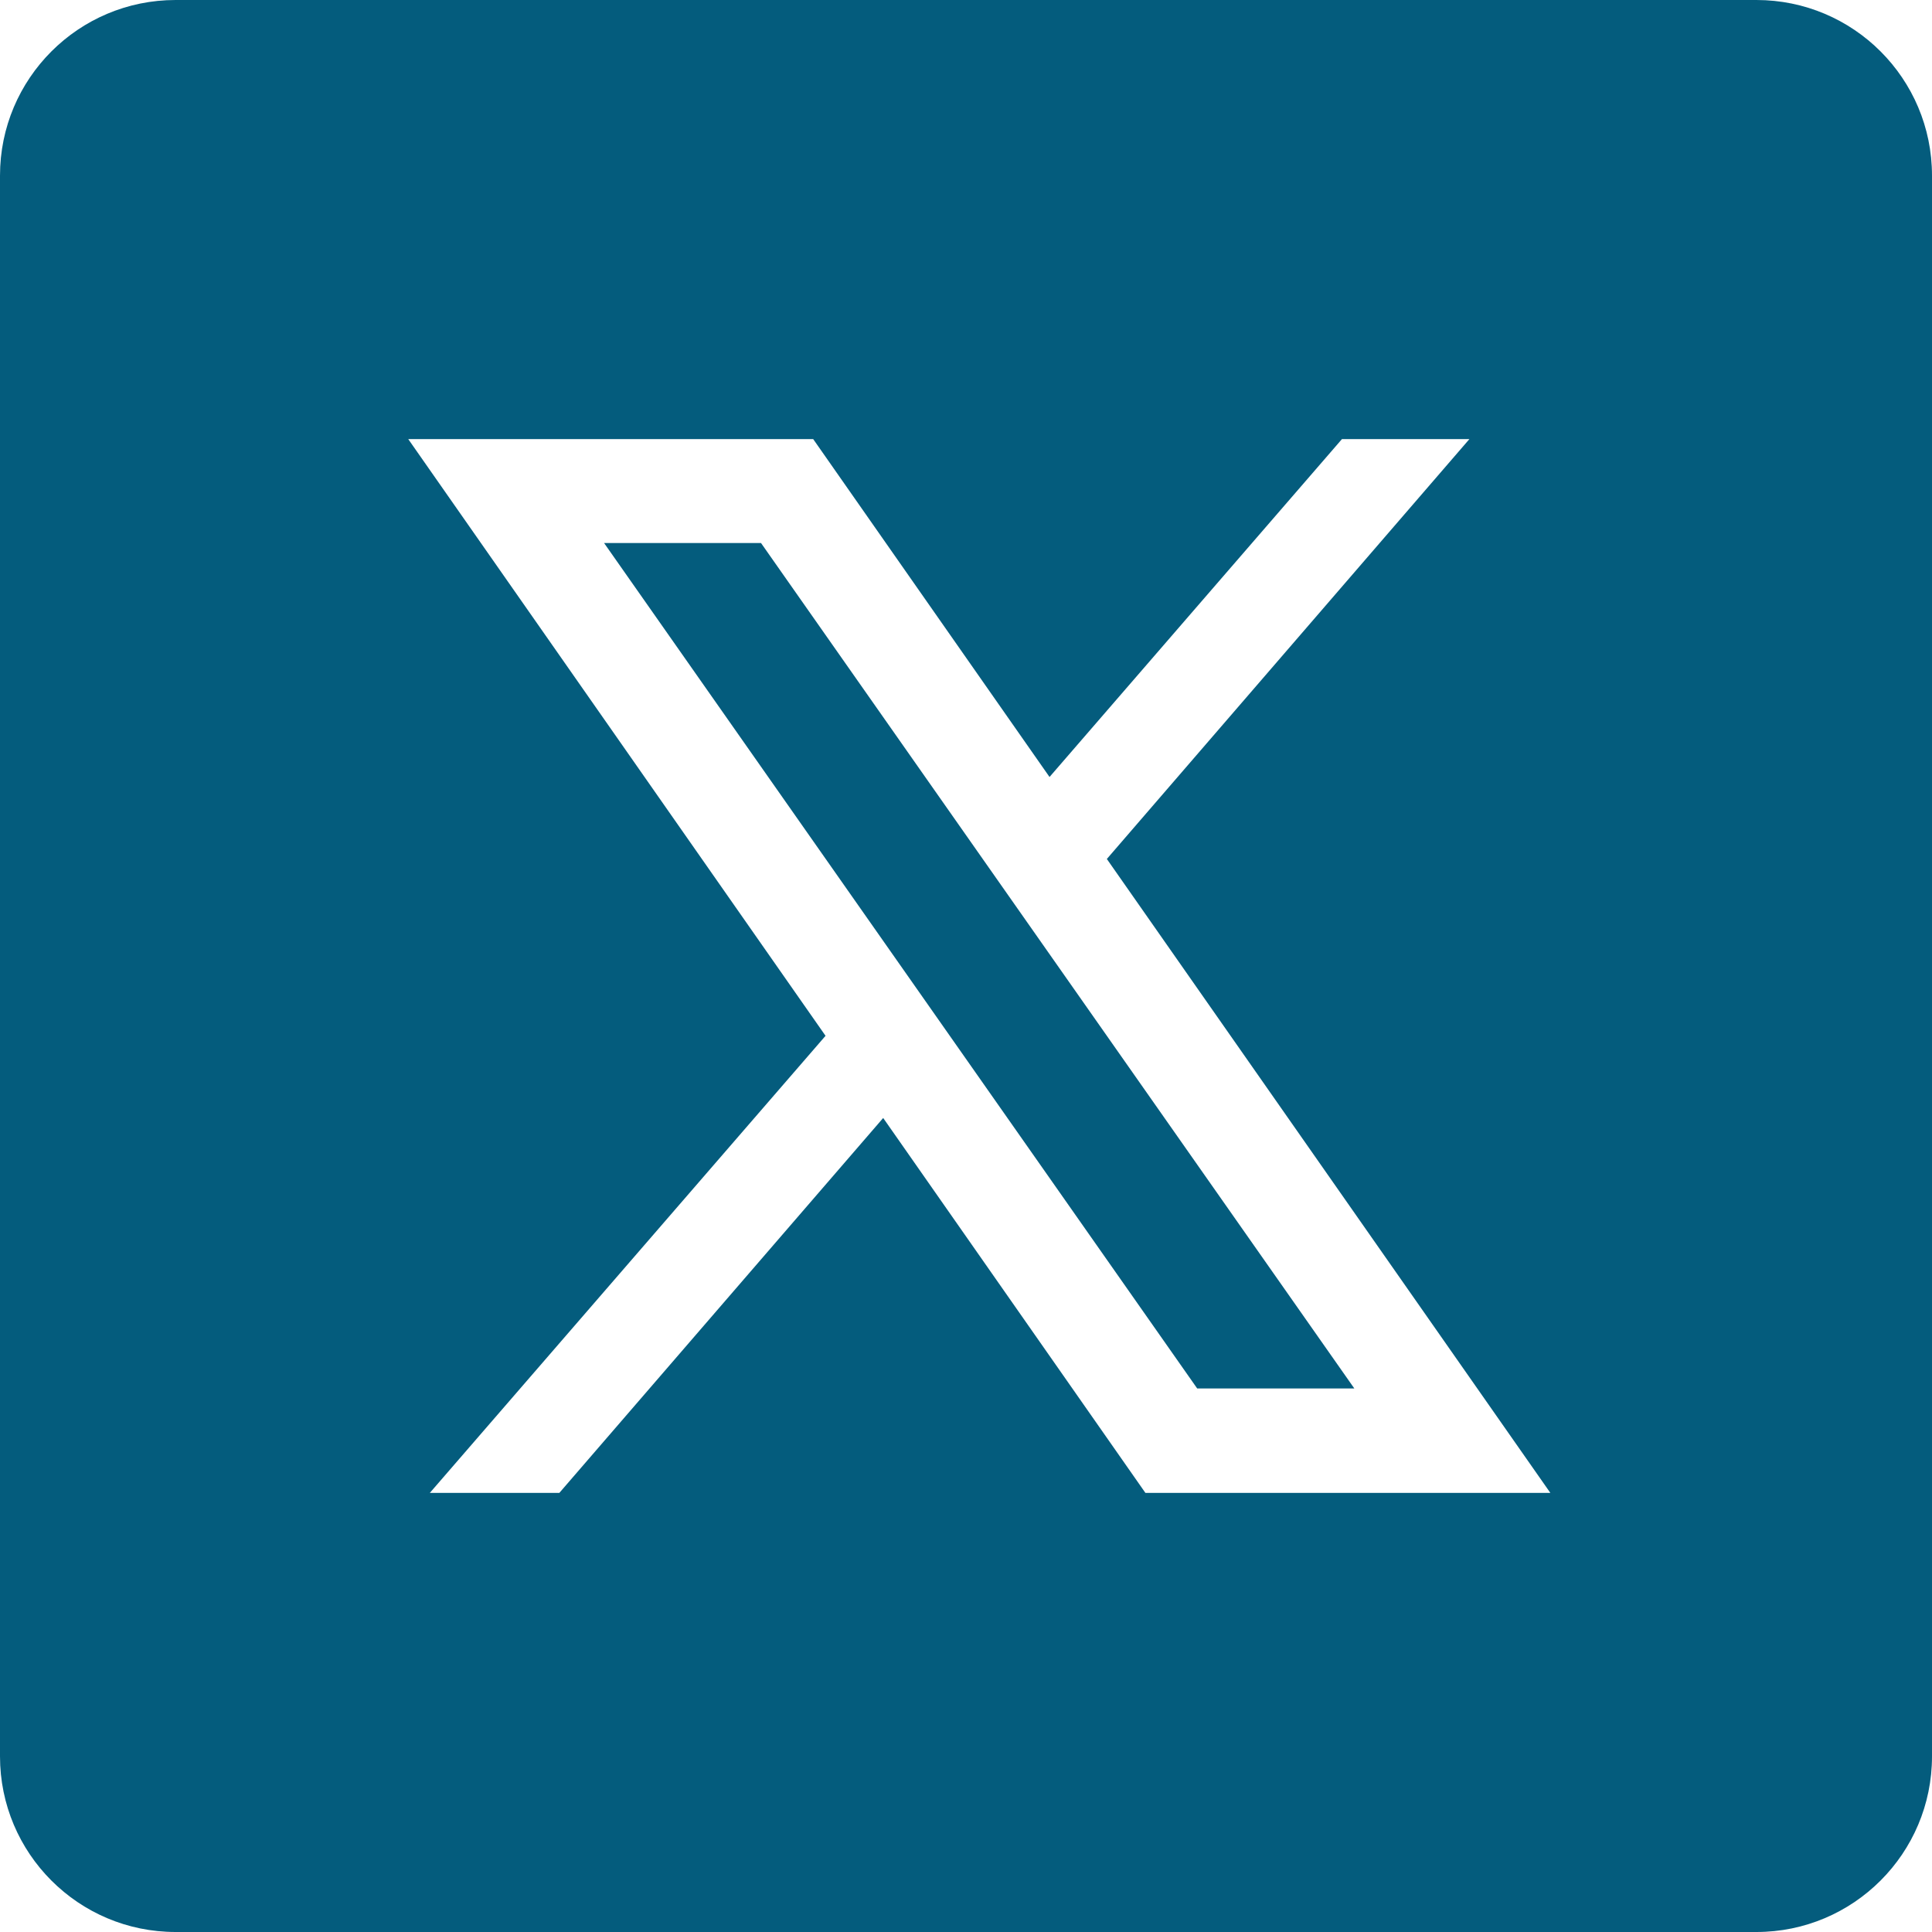 <svg width="30" height="30" viewBox="0 0 30 30" fill="none" xmlns="http://www.w3.org/2000/svg">
<path d="M2.727 0C1.22 0 0 1.22 0 2.727V27.273C0 28.779 1.22 30 2.727 30H27.273C28.779 30 30 28.779 30 27.273V2.727C30 1.22 28.779 0 27.273 0H2.727ZM6.339 6.818H12.627L16.297 12.065L20.838 6.818H22.817L17.187 13.338L24.074 23.182H17.786L13.714 17.36L8.685 23.182H6.674L12.819 16.084L6.339 6.818ZM9.38 8.432L18.59 21.56H21.03L11.817 8.432H9.38Z" fill="#045C7D"/>
</svg>
